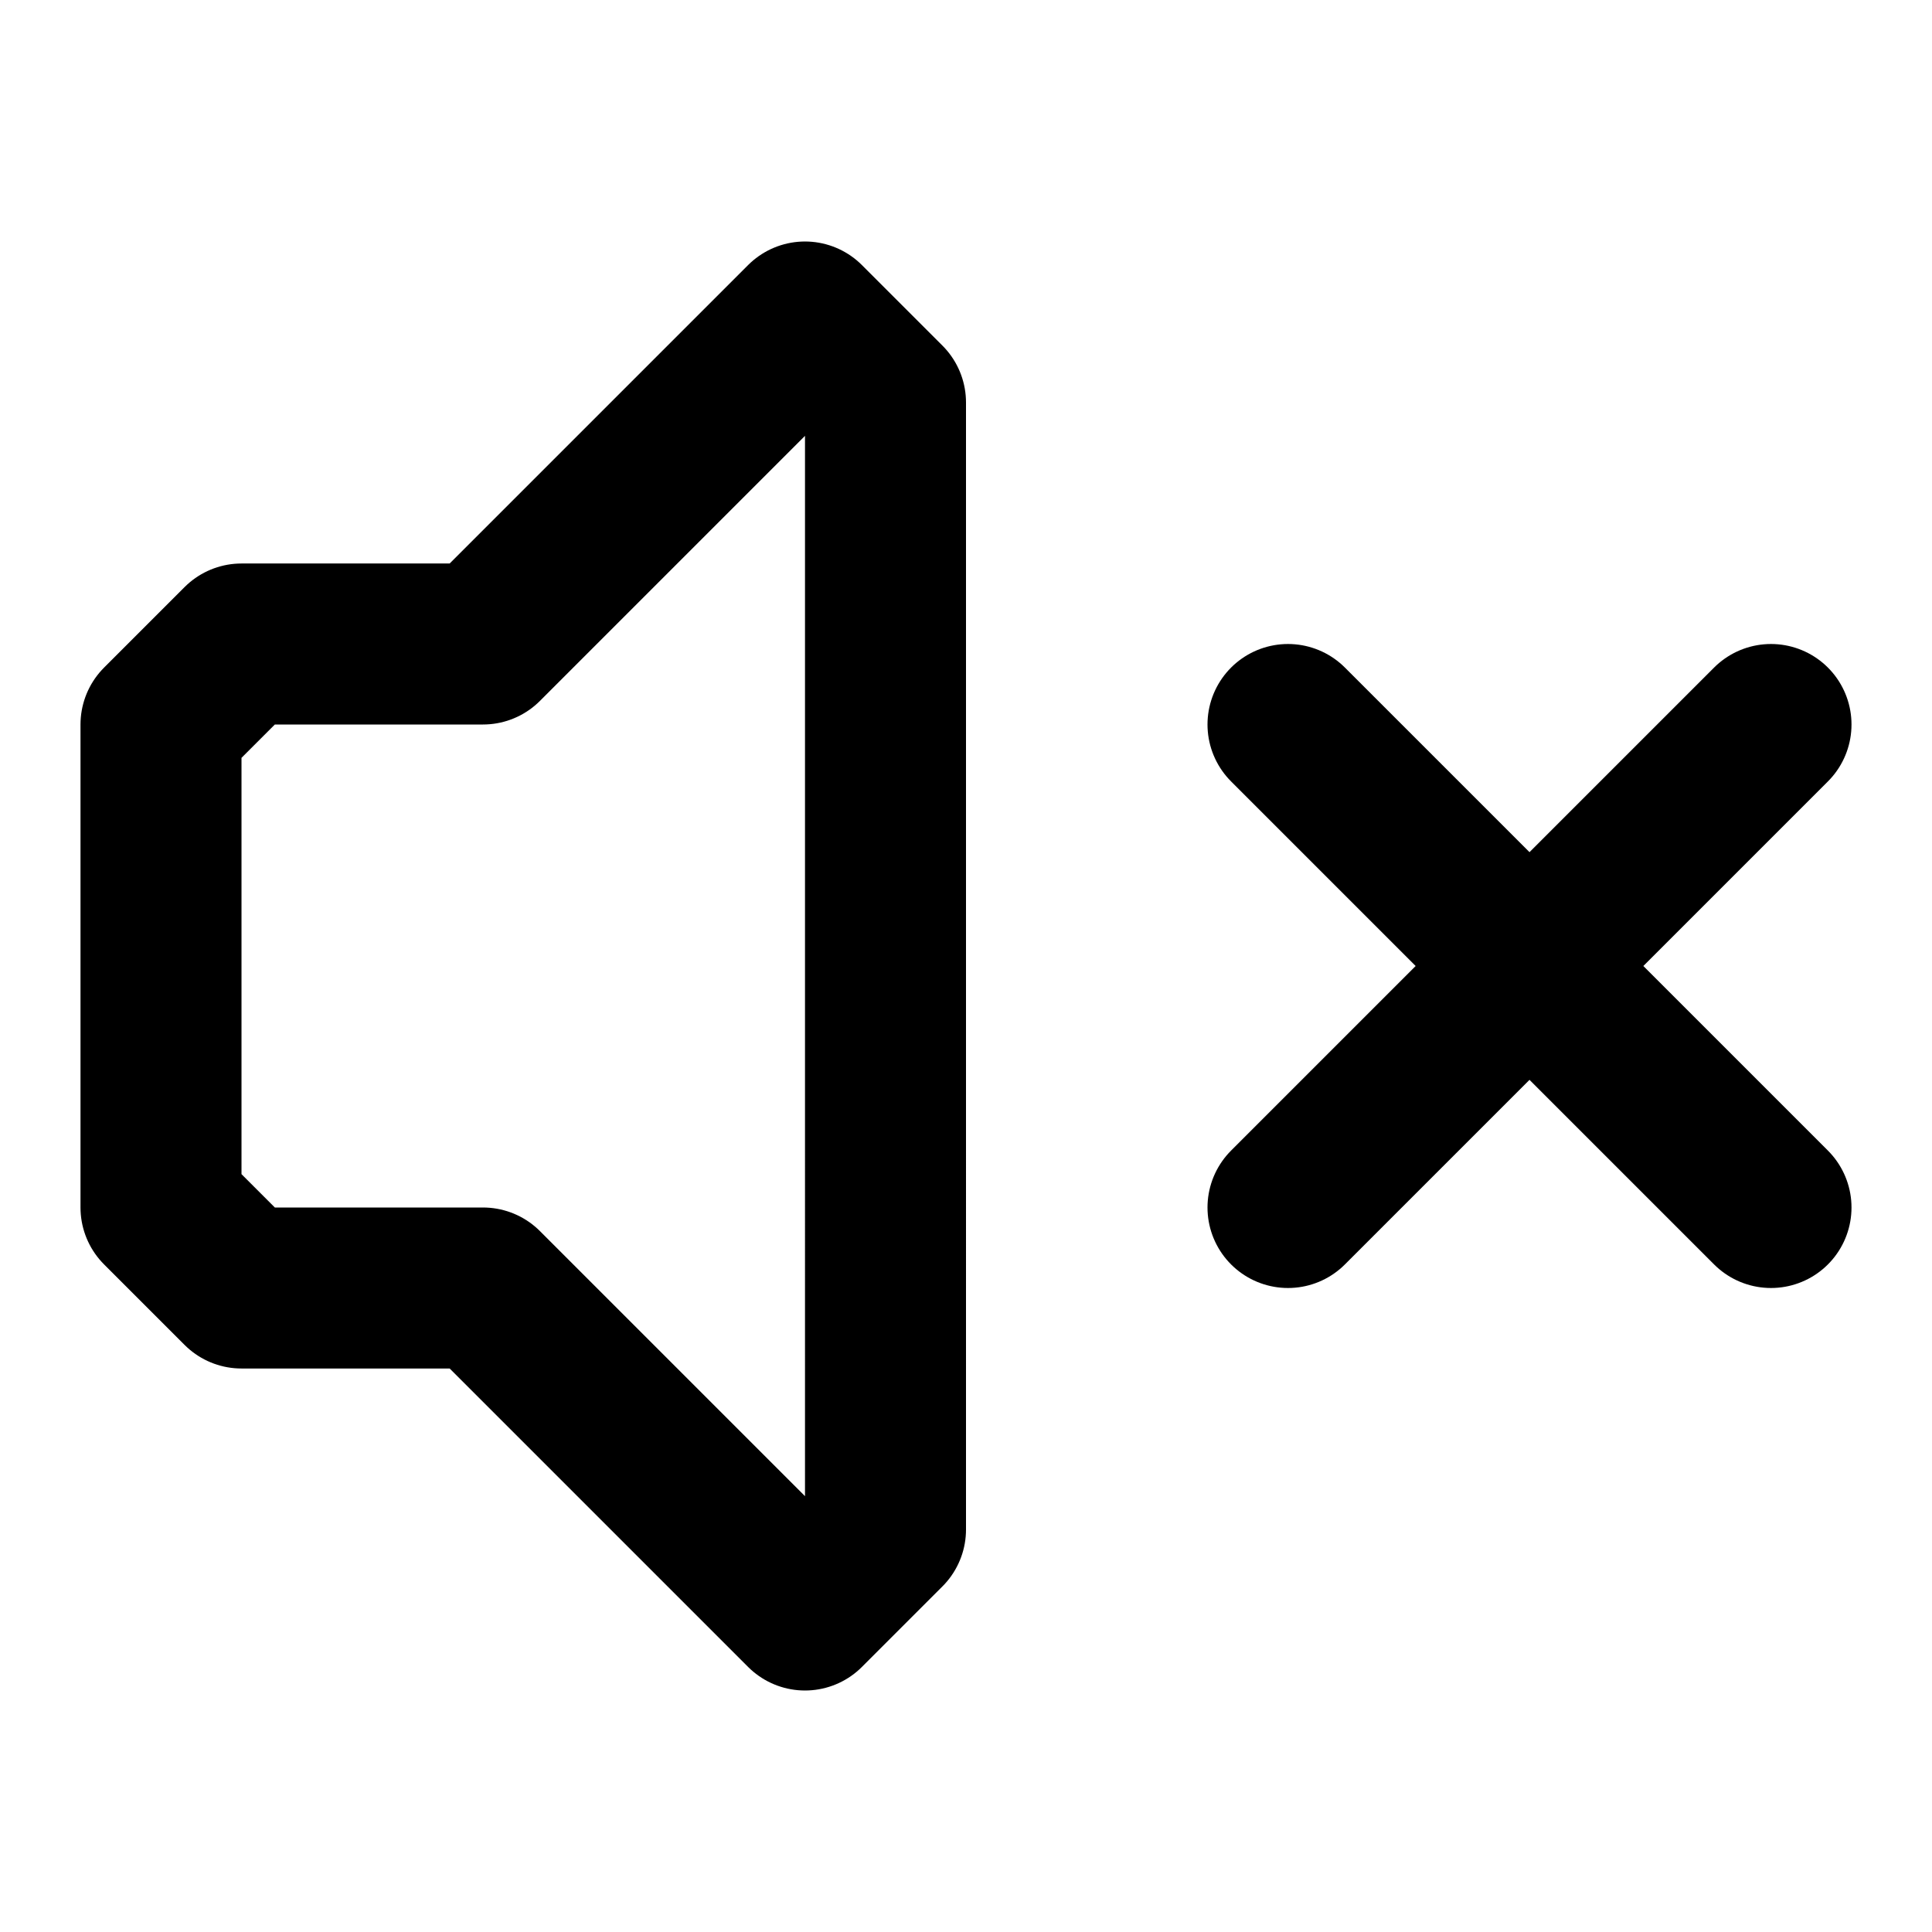 <svg xmlns="http://www.w3.org/2000/svg" width="24" height="24" fill="none" stroke="currentColor" stroke-linecap="round" stroke-linejoin="round" stroke-width="2" viewBox="0 0 24 24"><path d="m11 5-1-1-4 4H3L2 9v6l1 1h3l4 4 1-1zm11 4-6 6m0-6 6 6"/></svg>